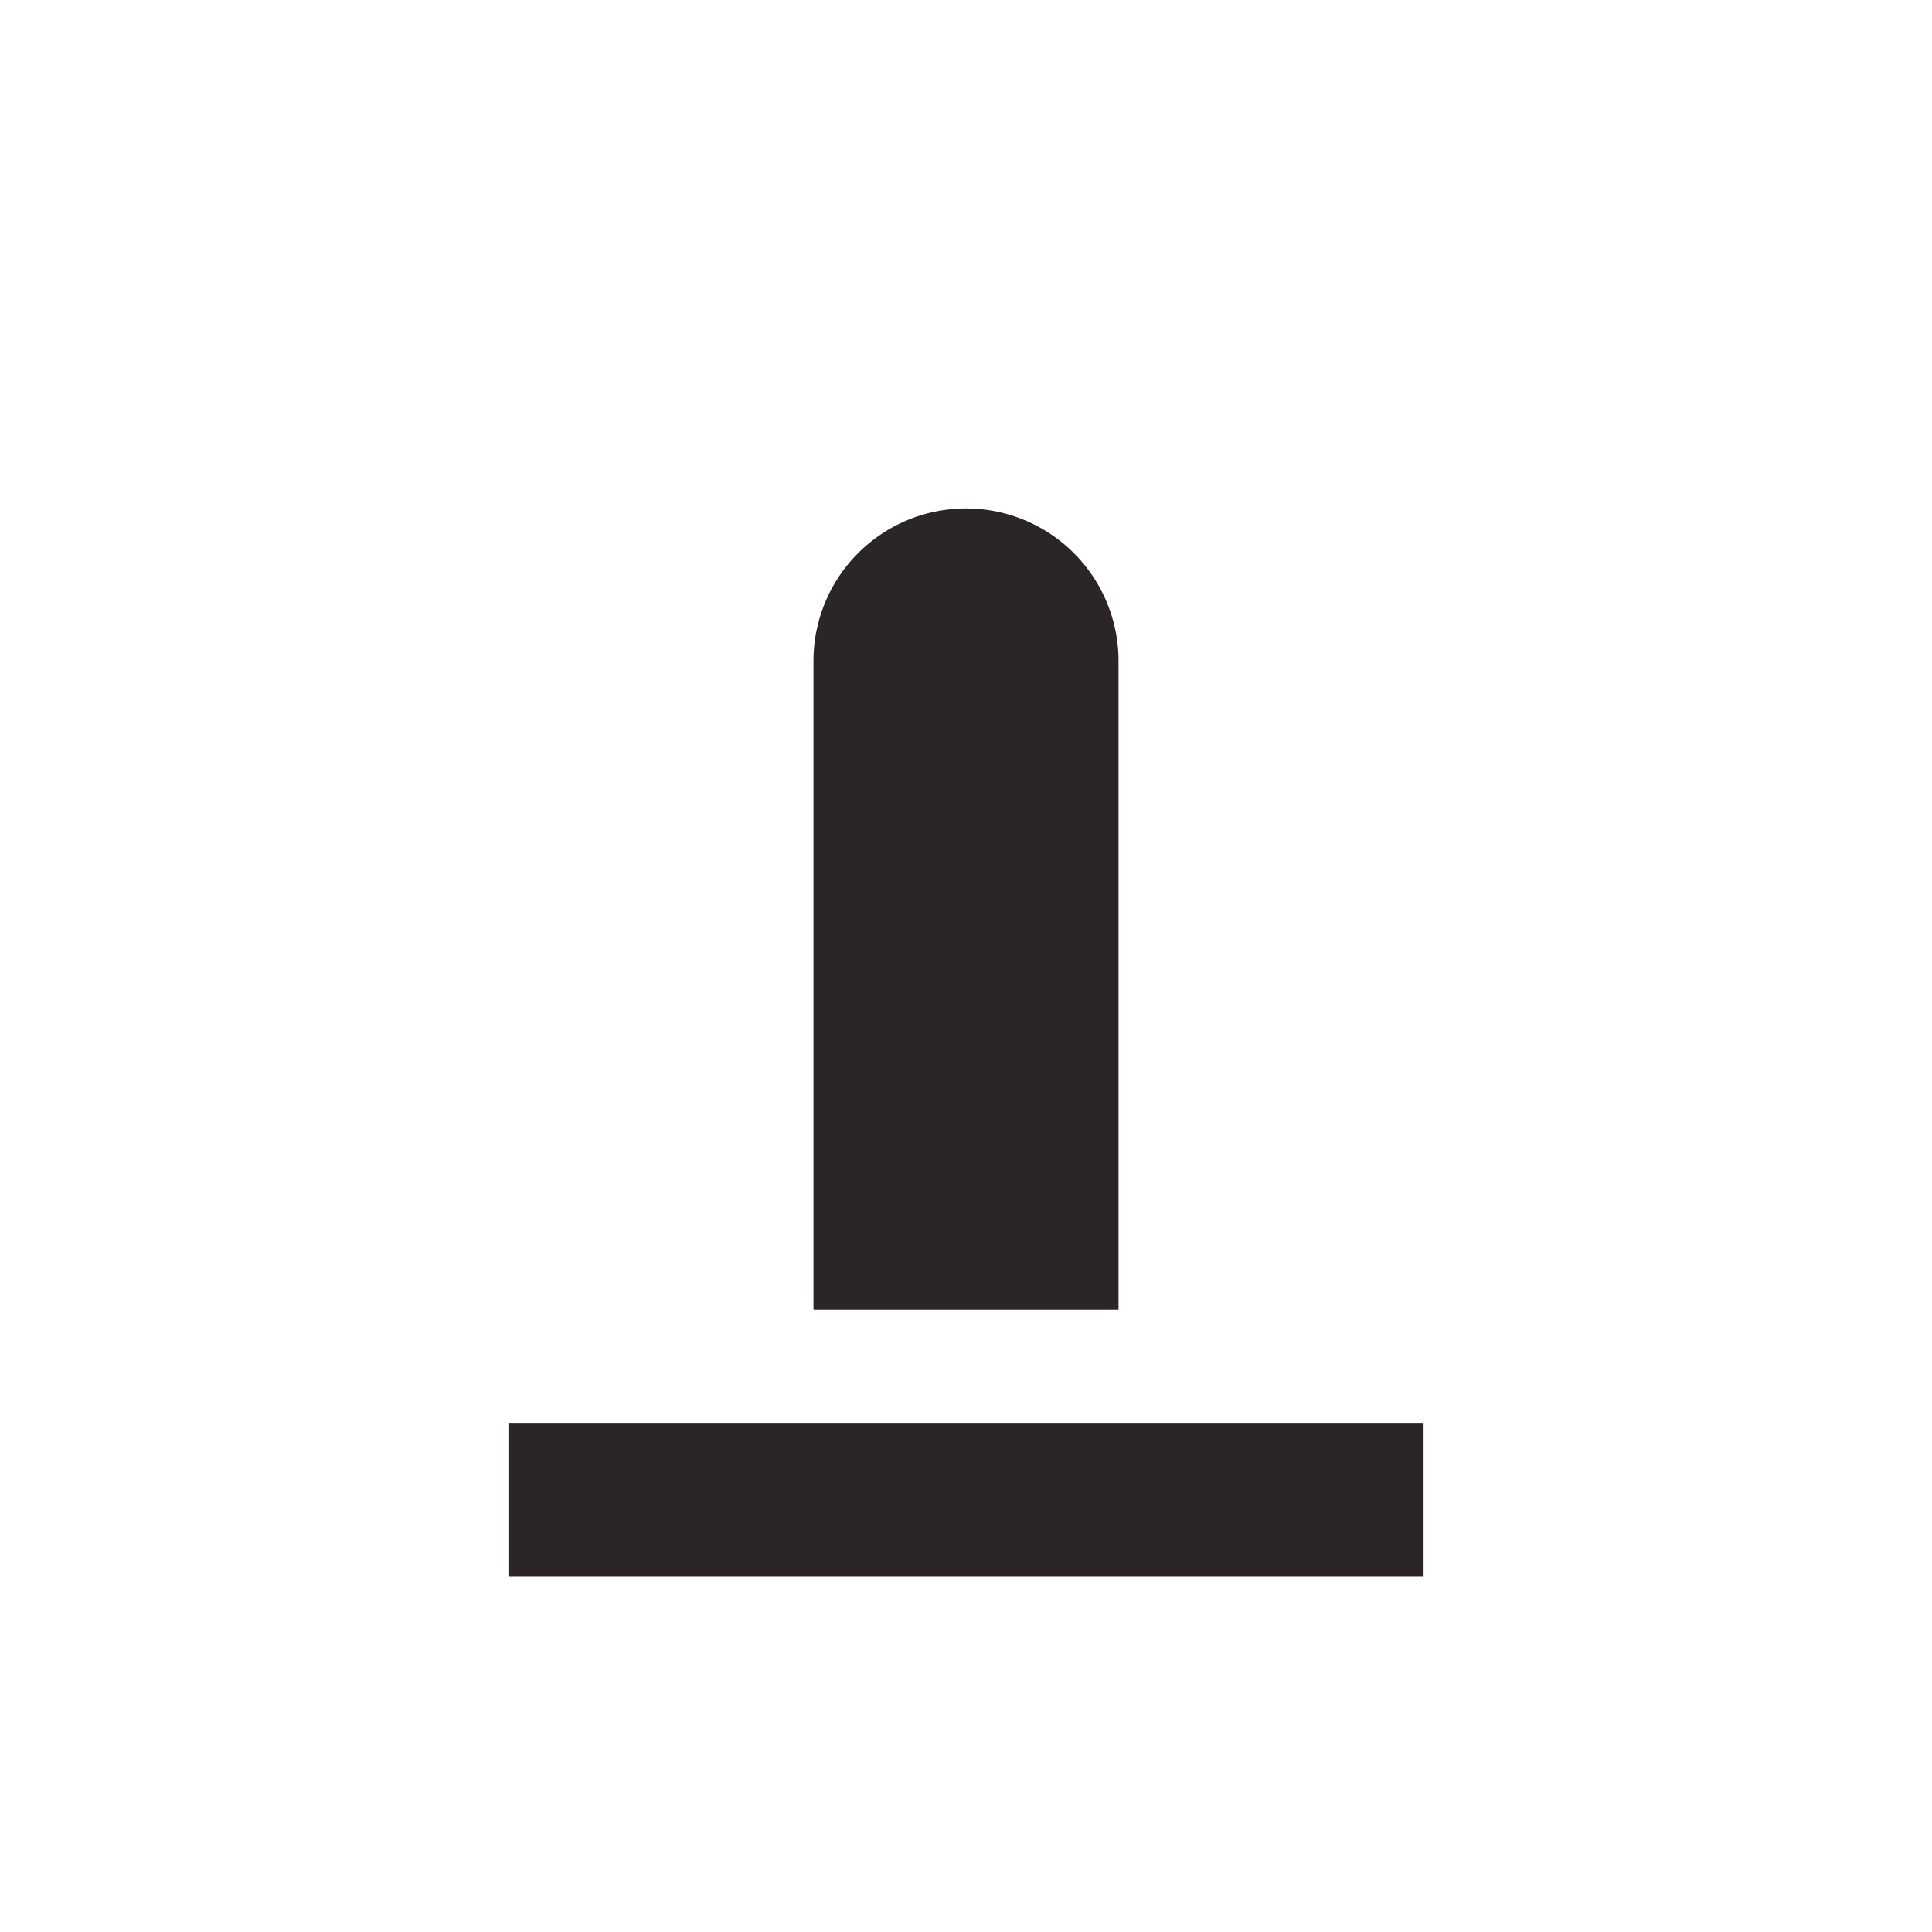 <svg xmlns="http://www.w3.org/2000/svg" viewBox="0 0 19 19" height="19" width="19"><title>bollard_11.svg</title><rect fill="none" x="0" y="0" width="19" height="19"></rect><path fill="#2b2525" transform="translate(2 2)" d="M6,4.5v6.38H9V4.5a1.5,1.5,0,0,0-3,0ZM3,12v1.5h9V12Z"></path></svg>